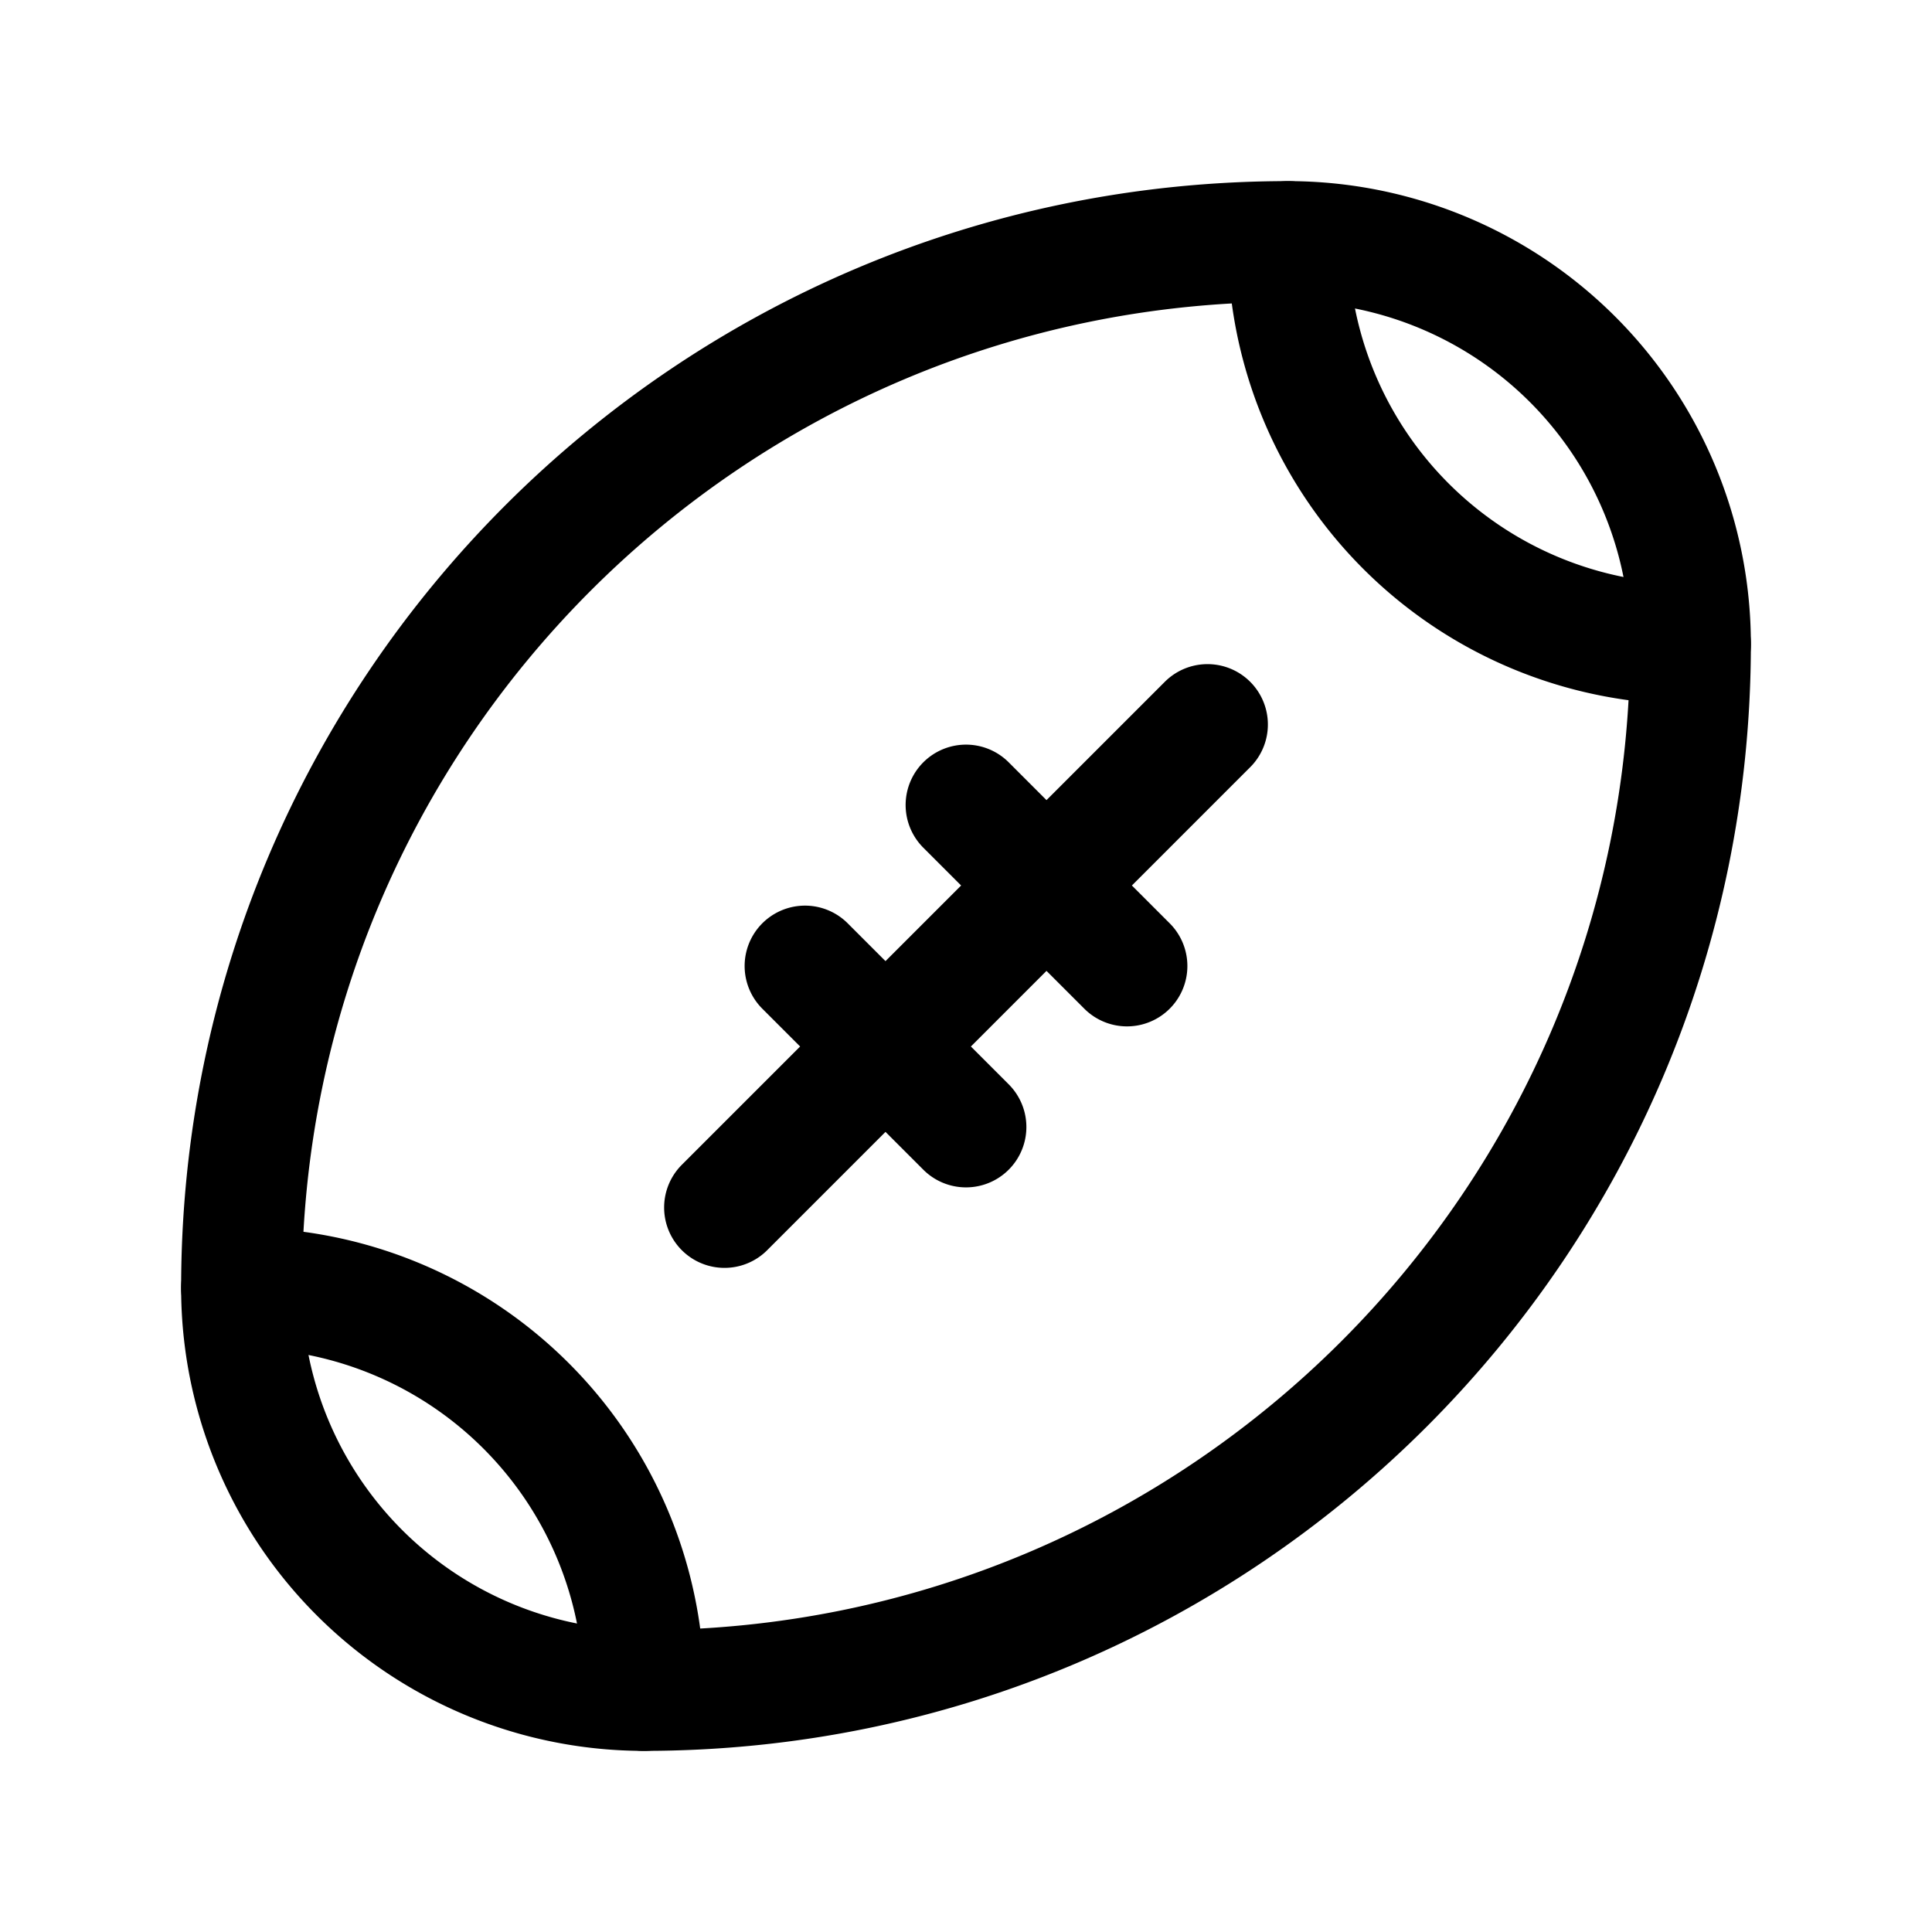 <svg xmlns="http://www.w3.org/2000/svg" fill="none" stroke-linecap="round" stroke-linejoin="round" viewBox="0 0 24 24" stroke-width="1.5" stroke="currentColor" aria-hidden="true" data-slot="icon" height="16px" width="16px">
  <path d="m15 9-6 6M10 12l2 2M12 10l2 2M8 21a5 5 0 0 0-5-5"/>
  <path d="M16 3C8.82 3 3 8.82 3 16a5 5 0 0 0 5 5c7.18 0 13-5.82 13-13a5 5 0 0 0-5-5"/>
  <path d="M16 3a5 5 0 0 0 5 5"/>
</svg>

